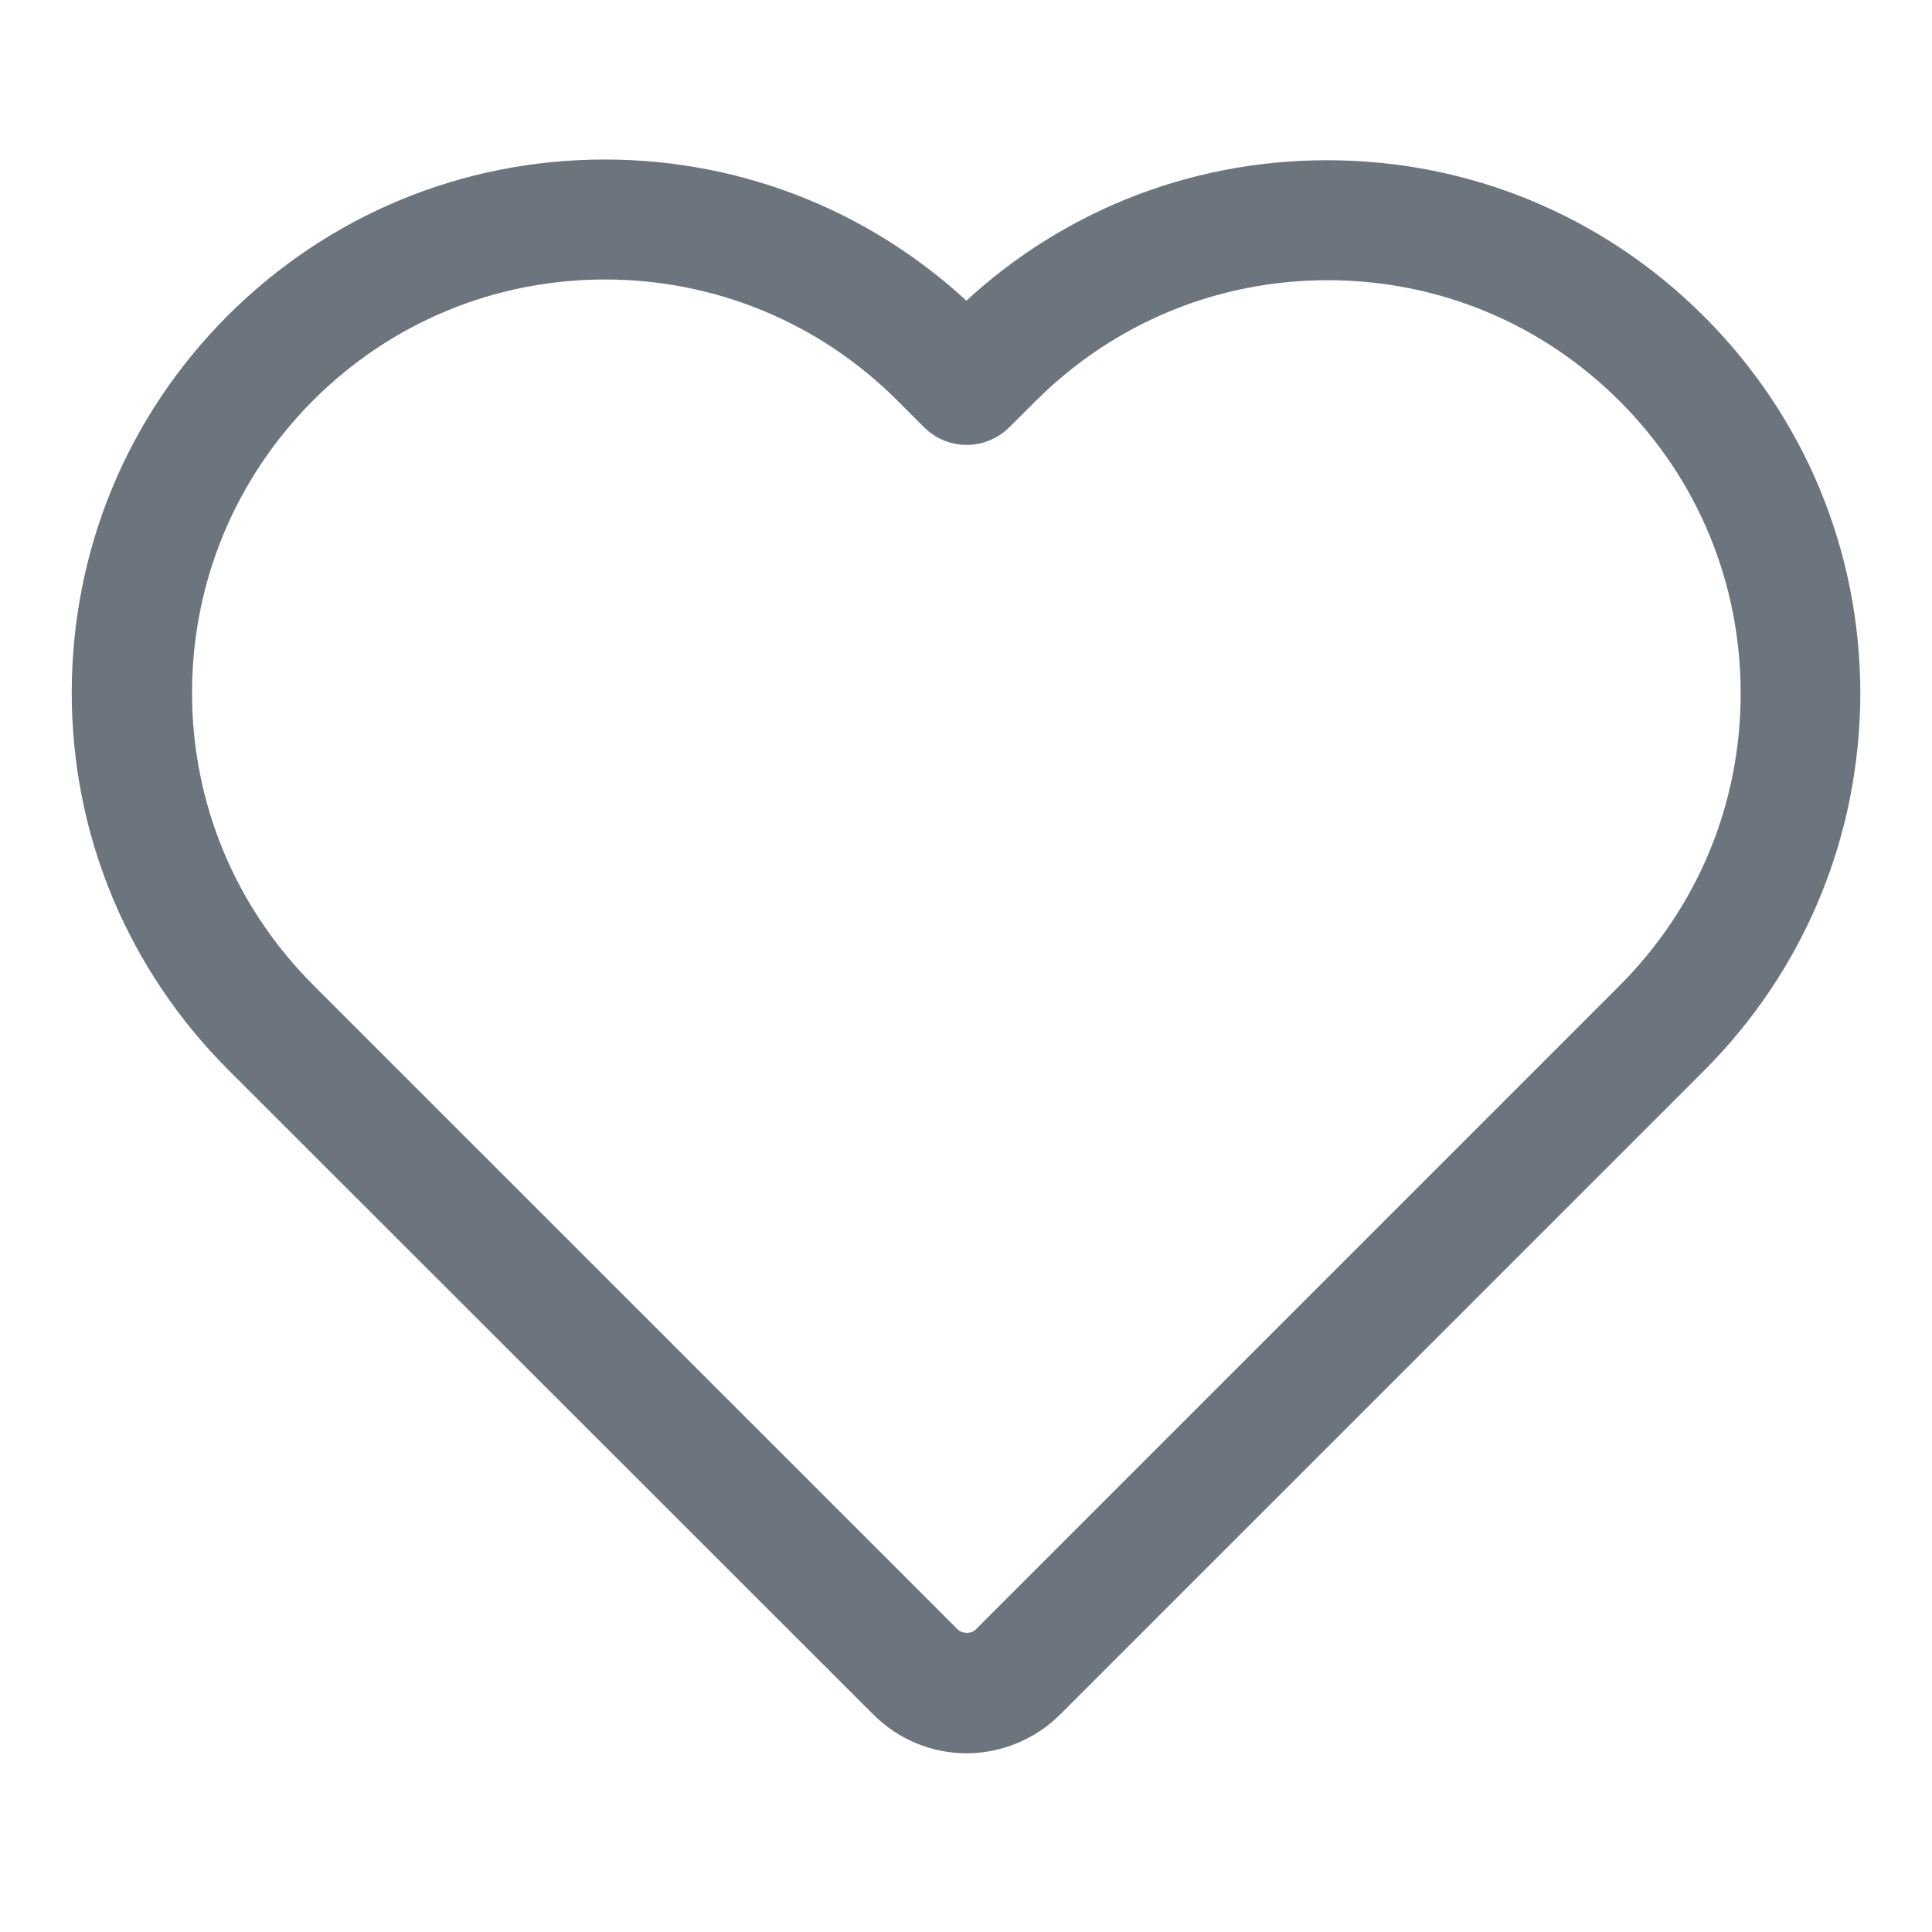 <svg width="30" height="30" viewBox="0 0 30 30" fill="none" xmlns="http://www.w3.org/2000/svg">
<path d="M13.738 26.446C14.077 26.786 14.533 26.975 15.011 26.975C15.484 26.975 15.951 26.78 16.285 26.446L26.279 16.453C27.797 14.934 28.631 12.916 28.637 10.774C28.637 8.628 27.802 6.609 26.284 5.091C24.766 3.573 22.753 2.738 20.606 2.738C18.498 2.738 16.513 3.545 15.006 5.013C13.493 3.539 11.502 2.727 9.389 2.727C7.248 2.727 5.234 3.561 3.716 5.074C2.198 6.592 1.364 8.611 1.364 10.758C1.364 12.899 2.204 14.918 3.722 16.436L13.738 26.446ZM4.684 6.042C5.941 4.785 7.615 4.09 9.394 4.09C11.174 4.09 12.854 4.785 14.116 6.047L14.527 6.459C14.655 6.587 14.828 6.659 15.011 6.659C15.189 6.659 15.367 6.587 15.495 6.459L15.896 6.059C17.158 4.796 18.832 4.101 20.617 4.101C22.397 4.101 24.071 4.796 25.328 6.053C26.59 7.315 27.279 8.989 27.279 10.769C27.279 12.549 26.584 14.223 25.322 15.485L15.323 25.484C15.161 25.645 14.867 25.645 14.7 25.484L4.689 15.474C3.427 14.211 2.732 12.537 2.732 10.758C2.732 8.978 3.427 7.304 4.684 6.042Z" fill="#6C757D" stroke="#6C757D" stroke-width="0.5"/>
</svg>
